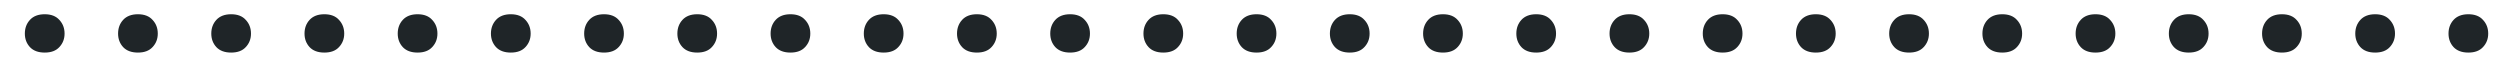 <svg width="99" height="3" viewBox="0 0 99 3" fill="none" xmlns="http://www.w3.org/2000/svg">
<path d="M0.984 1.33C0.984 1.116 1.05 0.936 1.183 0.79C1.319 0.64 1.515 0.564 1.771 0.564C2.026 0.564 2.219 0.64 2.352 0.79C2.488 0.936 2.557 1.116 2.557 1.33C2.557 1.54 2.488 1.717 2.352 1.863C2.219 2.009 2.026 2.082 1.771 2.082C1.515 2.082 1.319 2.009 1.183 1.863C1.05 1.717 0.984 1.54 0.984 1.33ZM4.676 1.33C4.676 1.116 4.742 0.936 4.874 0.79C5.011 0.64 5.207 0.564 5.462 0.564C5.717 0.564 5.911 0.64 6.043 0.79C6.18 0.936 6.248 1.116 6.248 1.33C6.248 1.54 6.18 1.717 6.043 1.863C5.911 2.009 5.717 2.082 5.462 2.082C5.207 2.082 5.011 2.009 4.874 1.863C4.742 1.717 4.676 1.54 4.676 1.33ZM8.367 1.33C8.367 1.116 8.433 0.936 8.565 0.79C8.702 0.64 8.898 0.564 9.153 0.564C9.409 0.564 9.602 0.64 9.734 0.79C9.871 0.936 9.939 1.116 9.939 1.33C9.939 1.54 9.871 1.717 9.734 1.863C9.602 2.009 9.409 2.082 9.153 2.082C8.898 2.082 8.702 2.009 8.565 1.863C8.433 1.717 8.367 1.54 8.367 1.33ZM12.059 1.33C12.059 1.116 12.125 0.936 12.257 0.79C12.394 0.64 12.589 0.564 12.845 0.564C13.1 0.564 13.294 0.64 13.426 0.79C13.562 0.936 13.631 1.116 13.631 1.33C13.631 1.54 13.562 1.717 13.426 1.863C13.294 2.009 13.1 2.082 12.845 2.082C12.589 2.082 12.394 2.009 12.257 1.863C12.125 1.717 12.059 1.54 12.059 1.33ZM15.75 1.33C15.75 1.116 15.816 0.936 15.948 0.79C16.085 0.64 16.281 0.564 16.536 0.564C16.791 0.564 16.985 0.64 17.117 0.79C17.254 0.936 17.322 1.116 17.322 1.33C17.322 1.54 17.254 1.717 17.117 1.863C16.985 2.009 16.791 2.082 16.536 2.082C16.281 2.082 16.085 2.009 15.948 1.863C15.816 1.717 15.75 1.54 15.75 1.33ZM19.441 1.33C19.441 1.116 19.508 0.936 19.64 0.79C19.776 0.64 19.972 0.564 20.227 0.564C20.483 0.564 20.676 0.64 20.809 0.79C20.945 0.936 21.014 1.116 21.014 1.33C21.014 1.54 20.945 1.717 20.809 1.863C20.676 2.009 20.483 2.082 20.227 2.082C19.972 2.082 19.776 2.009 19.64 1.863C19.508 1.717 19.441 1.54 19.441 1.33ZM23.133 1.33C23.133 1.116 23.199 0.936 23.331 0.79C23.468 0.64 23.664 0.564 23.919 0.564C24.174 0.564 24.368 0.64 24.5 0.79C24.637 0.936 24.705 1.116 24.705 1.33C24.705 1.54 24.637 1.717 24.5 1.863C24.368 2.009 24.174 2.082 23.919 2.082C23.664 2.082 23.468 2.009 23.331 1.863C23.199 1.717 23.133 1.54 23.133 1.33ZM26.824 1.33C26.824 1.116 26.89 0.936 27.023 0.79C27.159 0.64 27.355 0.564 27.61 0.564C27.866 0.564 28.059 0.64 28.191 0.79C28.328 0.936 28.396 1.116 28.396 1.33C28.396 1.54 28.328 1.717 28.191 1.863C28.059 2.009 27.866 2.082 27.61 2.082C27.355 2.082 27.159 2.009 27.023 1.863C26.89 1.717 26.824 1.54 26.824 1.33ZM30.516 1.33C30.516 1.116 30.582 0.936 30.714 0.79C30.851 0.64 31.047 0.564 31.302 0.564C31.557 0.564 31.751 0.64 31.883 0.79C32.02 0.936 32.088 1.116 32.088 1.33C32.088 1.54 32.02 1.717 31.883 1.863C31.751 2.009 31.557 2.082 31.302 2.082C31.047 2.082 30.851 2.009 30.714 1.863C30.582 1.717 30.516 1.54 30.516 1.33ZM34.207 1.33C34.207 1.116 34.273 0.936 34.405 0.79C34.542 0.64 34.738 0.564 34.993 0.564C35.248 0.564 35.442 0.64 35.574 0.79C35.711 0.936 35.779 1.116 35.779 1.33C35.779 1.54 35.711 1.717 35.574 1.863C35.442 2.009 35.248 2.082 34.993 2.082C34.738 2.082 34.542 2.009 34.405 1.863C34.273 1.717 34.207 1.54 34.207 1.33ZM37.898 1.33C37.898 1.116 37.965 0.936 38.097 0.79C38.233 0.64 38.429 0.564 38.685 0.564C38.94 0.564 39.133 0.64 39.266 0.79C39.402 0.936 39.471 1.116 39.471 1.33C39.471 1.54 39.402 1.717 39.266 1.863C39.133 2.009 38.94 2.082 38.685 2.082C38.429 2.082 38.233 2.009 38.097 1.863C37.965 1.717 37.898 1.54 37.898 1.33ZM41.59 1.33C41.59 1.116 41.656 0.936 41.788 0.79C41.925 0.64 42.121 0.564 42.376 0.564C42.631 0.564 42.825 0.64 42.957 0.79C43.094 0.936 43.162 1.116 43.162 1.33C43.162 1.54 43.094 1.717 42.957 1.863C42.825 2.009 42.631 2.082 42.376 2.082C42.121 2.082 41.925 2.009 41.788 1.863C41.656 1.717 41.59 1.54 41.59 1.33ZM45.281 1.33C45.281 1.116 45.347 0.936 45.48 0.79C45.616 0.64 45.812 0.564 46.067 0.564C46.323 0.564 46.516 0.64 46.648 0.79C46.785 0.936 46.853 1.116 46.853 1.33C46.853 1.54 46.785 1.717 46.648 1.863C46.516 2.009 46.323 2.082 46.067 2.082C45.812 2.082 45.616 2.009 45.48 1.863C45.347 1.717 45.281 1.54 45.281 1.33ZM48.973 1.33C48.973 1.116 49.039 0.936 49.171 0.79C49.308 0.64 49.504 0.564 49.759 0.564C50.014 0.564 50.208 0.64 50.34 0.79C50.477 0.936 50.545 1.116 50.545 1.33C50.545 1.54 50.477 1.717 50.34 1.863C50.208 2.009 50.014 2.082 49.759 2.082C49.504 2.082 49.308 2.009 49.171 1.863C49.039 1.717 48.973 1.54 48.973 1.33ZM52.664 1.33C52.664 1.116 52.73 0.936 52.862 0.79C52.999 0.64 53.195 0.564 53.45 0.564C53.705 0.564 53.899 0.64 54.031 0.79C54.168 0.936 54.236 1.116 54.236 1.33C54.236 1.54 54.168 1.717 54.031 1.863C53.899 2.009 53.705 2.082 53.45 2.082C53.195 2.082 52.999 2.009 52.862 1.863C52.73 1.717 52.664 1.54 52.664 1.33ZM56.355 1.33C56.355 1.116 56.422 0.936 56.554 0.79C56.69 0.64 56.886 0.564 57.142 0.564C57.397 0.564 57.59 0.64 57.723 0.79C57.859 0.936 57.928 1.116 57.928 1.33C57.928 1.54 57.859 1.717 57.723 1.863C57.59 2.009 57.397 2.082 57.142 2.082C56.886 2.082 56.69 2.009 56.554 1.863C56.422 1.717 56.355 1.54 56.355 1.33ZM60.047 1.33C60.047 1.116 60.113 0.936 60.245 0.79C60.382 0.64 60.578 0.564 60.833 0.564C61.088 0.564 61.282 0.64 61.414 0.79C61.551 0.936 61.619 1.116 61.619 1.33C61.619 1.54 61.551 1.717 61.414 1.863C61.282 2.009 61.088 2.082 60.833 2.082C60.578 2.082 60.382 2.009 60.245 1.863C60.113 1.717 60.047 1.54 60.047 1.33ZM63.738 1.33C63.738 1.116 63.804 0.936 63.937 0.79C64.073 0.64 64.269 0.564 64.524 0.564C64.78 0.564 64.973 0.64 65.106 0.79C65.242 0.936 65.311 1.116 65.311 1.33C65.311 1.54 65.242 1.717 65.106 1.863C64.973 2.009 64.78 2.082 64.524 2.082C64.269 2.082 64.073 2.009 63.937 1.863C63.804 1.717 63.738 1.54 63.738 1.33ZM67.43 1.33C67.43 1.116 67.496 0.936 67.628 0.79C67.765 0.64 67.961 0.564 68.216 0.564C68.471 0.564 68.665 0.64 68.797 0.79C68.934 0.936 69.002 1.116 69.002 1.33C69.002 1.54 68.934 1.717 68.797 1.863C68.665 2.009 68.471 2.082 68.216 2.082C67.961 2.082 67.765 2.009 67.628 1.863C67.496 1.717 67.43 1.54 67.43 1.33ZM71.121 1.33C71.121 1.116 71.187 0.936 71.319 0.79C71.456 0.64 71.652 0.564 71.907 0.564C72.162 0.564 72.356 0.64 72.488 0.79C72.625 0.936 72.693 1.116 72.693 1.33C72.693 1.54 72.625 1.717 72.488 1.863C72.356 2.009 72.162 2.082 71.907 2.082C71.652 2.082 71.456 2.009 71.319 1.863C71.187 1.717 71.121 1.54 71.121 1.33ZM74.812 1.33C74.812 1.116 74.879 0.936 75.011 0.79C75.147 0.64 75.343 0.564 75.599 0.564C75.854 0.564 76.047 0.64 76.18 0.79C76.316 0.936 76.385 1.116 76.385 1.33C76.385 1.54 76.316 1.717 76.18 1.863C76.047 2.009 75.854 2.082 75.599 2.082C75.343 2.082 75.147 2.009 75.011 1.863C74.879 1.717 74.812 1.54 74.812 1.33ZM78.504 1.33C78.504 1.116 78.57 0.936 78.702 0.79C78.839 0.64 79.035 0.564 79.29 0.564C79.545 0.564 79.739 0.64 79.871 0.79C80.008 0.936 80.076 1.116 80.076 1.33C80.076 1.54 80.008 1.717 79.871 1.863C79.739 2.009 79.545 2.082 79.29 2.082C79.035 2.082 78.839 2.009 78.702 1.863C78.57 1.717 78.504 1.54 78.504 1.33ZM82.195 1.33C82.195 1.116 82.261 0.936 82.394 0.79C82.53 0.64 82.726 0.564 82.981 0.564C83.237 0.564 83.43 0.64 83.562 0.79C83.699 0.936 83.768 1.116 83.768 1.33C83.768 1.54 83.699 1.717 83.562 1.863C83.43 2.009 83.237 2.082 82.981 2.082C82.726 2.082 82.53 2.009 82.394 1.863C82.261 1.717 82.195 1.54 82.195 1.33ZM85.887 1.33C85.887 1.116 85.953 0.936 86.085 0.79C86.222 0.64 86.418 0.564 86.673 0.564C86.928 0.564 87.122 0.64 87.254 0.79C87.391 0.936 87.459 1.116 87.459 1.33C87.459 1.54 87.391 1.717 87.254 1.863C87.122 2.009 86.928 2.082 86.673 2.082C86.418 2.082 86.222 2.009 86.085 1.863C85.953 1.717 85.887 1.54 85.887 1.33ZM89.578 1.33C89.578 1.116 89.644 0.936 89.776 0.79C89.913 0.64 90.109 0.564 90.364 0.564C90.62 0.564 90.813 0.64 90.945 0.79C91.082 0.936 91.15 1.116 91.15 1.33C91.15 1.54 91.082 1.717 90.945 1.863C90.813 2.009 90.62 2.082 90.364 2.082C90.109 2.082 89.913 2.009 89.776 1.863C89.644 1.717 89.578 1.54 89.578 1.33ZM93.269 1.33C93.269 1.116 93.336 0.936 93.468 0.79C93.605 0.64 93.8 0.564 94.056 0.564C94.311 0.564 94.505 0.64 94.637 0.79C94.773 0.936 94.842 1.116 94.842 1.33C94.842 1.54 94.773 1.717 94.637 1.863C94.505 2.009 94.311 2.082 94.056 2.082C93.8 2.082 93.605 2.009 93.468 1.863C93.336 1.717 93.269 1.54 93.269 1.33ZM96.961 1.33C96.961 1.116 97.027 0.936 97.159 0.79C97.296 0.64 97.492 0.564 97.747 0.564C98.002 0.564 98.196 0.64 98.328 0.79C98.465 0.936 98.533 1.116 98.533 1.33C98.533 1.54 98.465 1.717 98.328 1.863C98.196 2.009 98.002 2.082 97.747 2.082C97.492 2.082 97.296 2.009 97.159 1.863C97.027 1.717 96.961 1.54 96.961 1.33Z" fill="#1F2528"/>
</svg>
